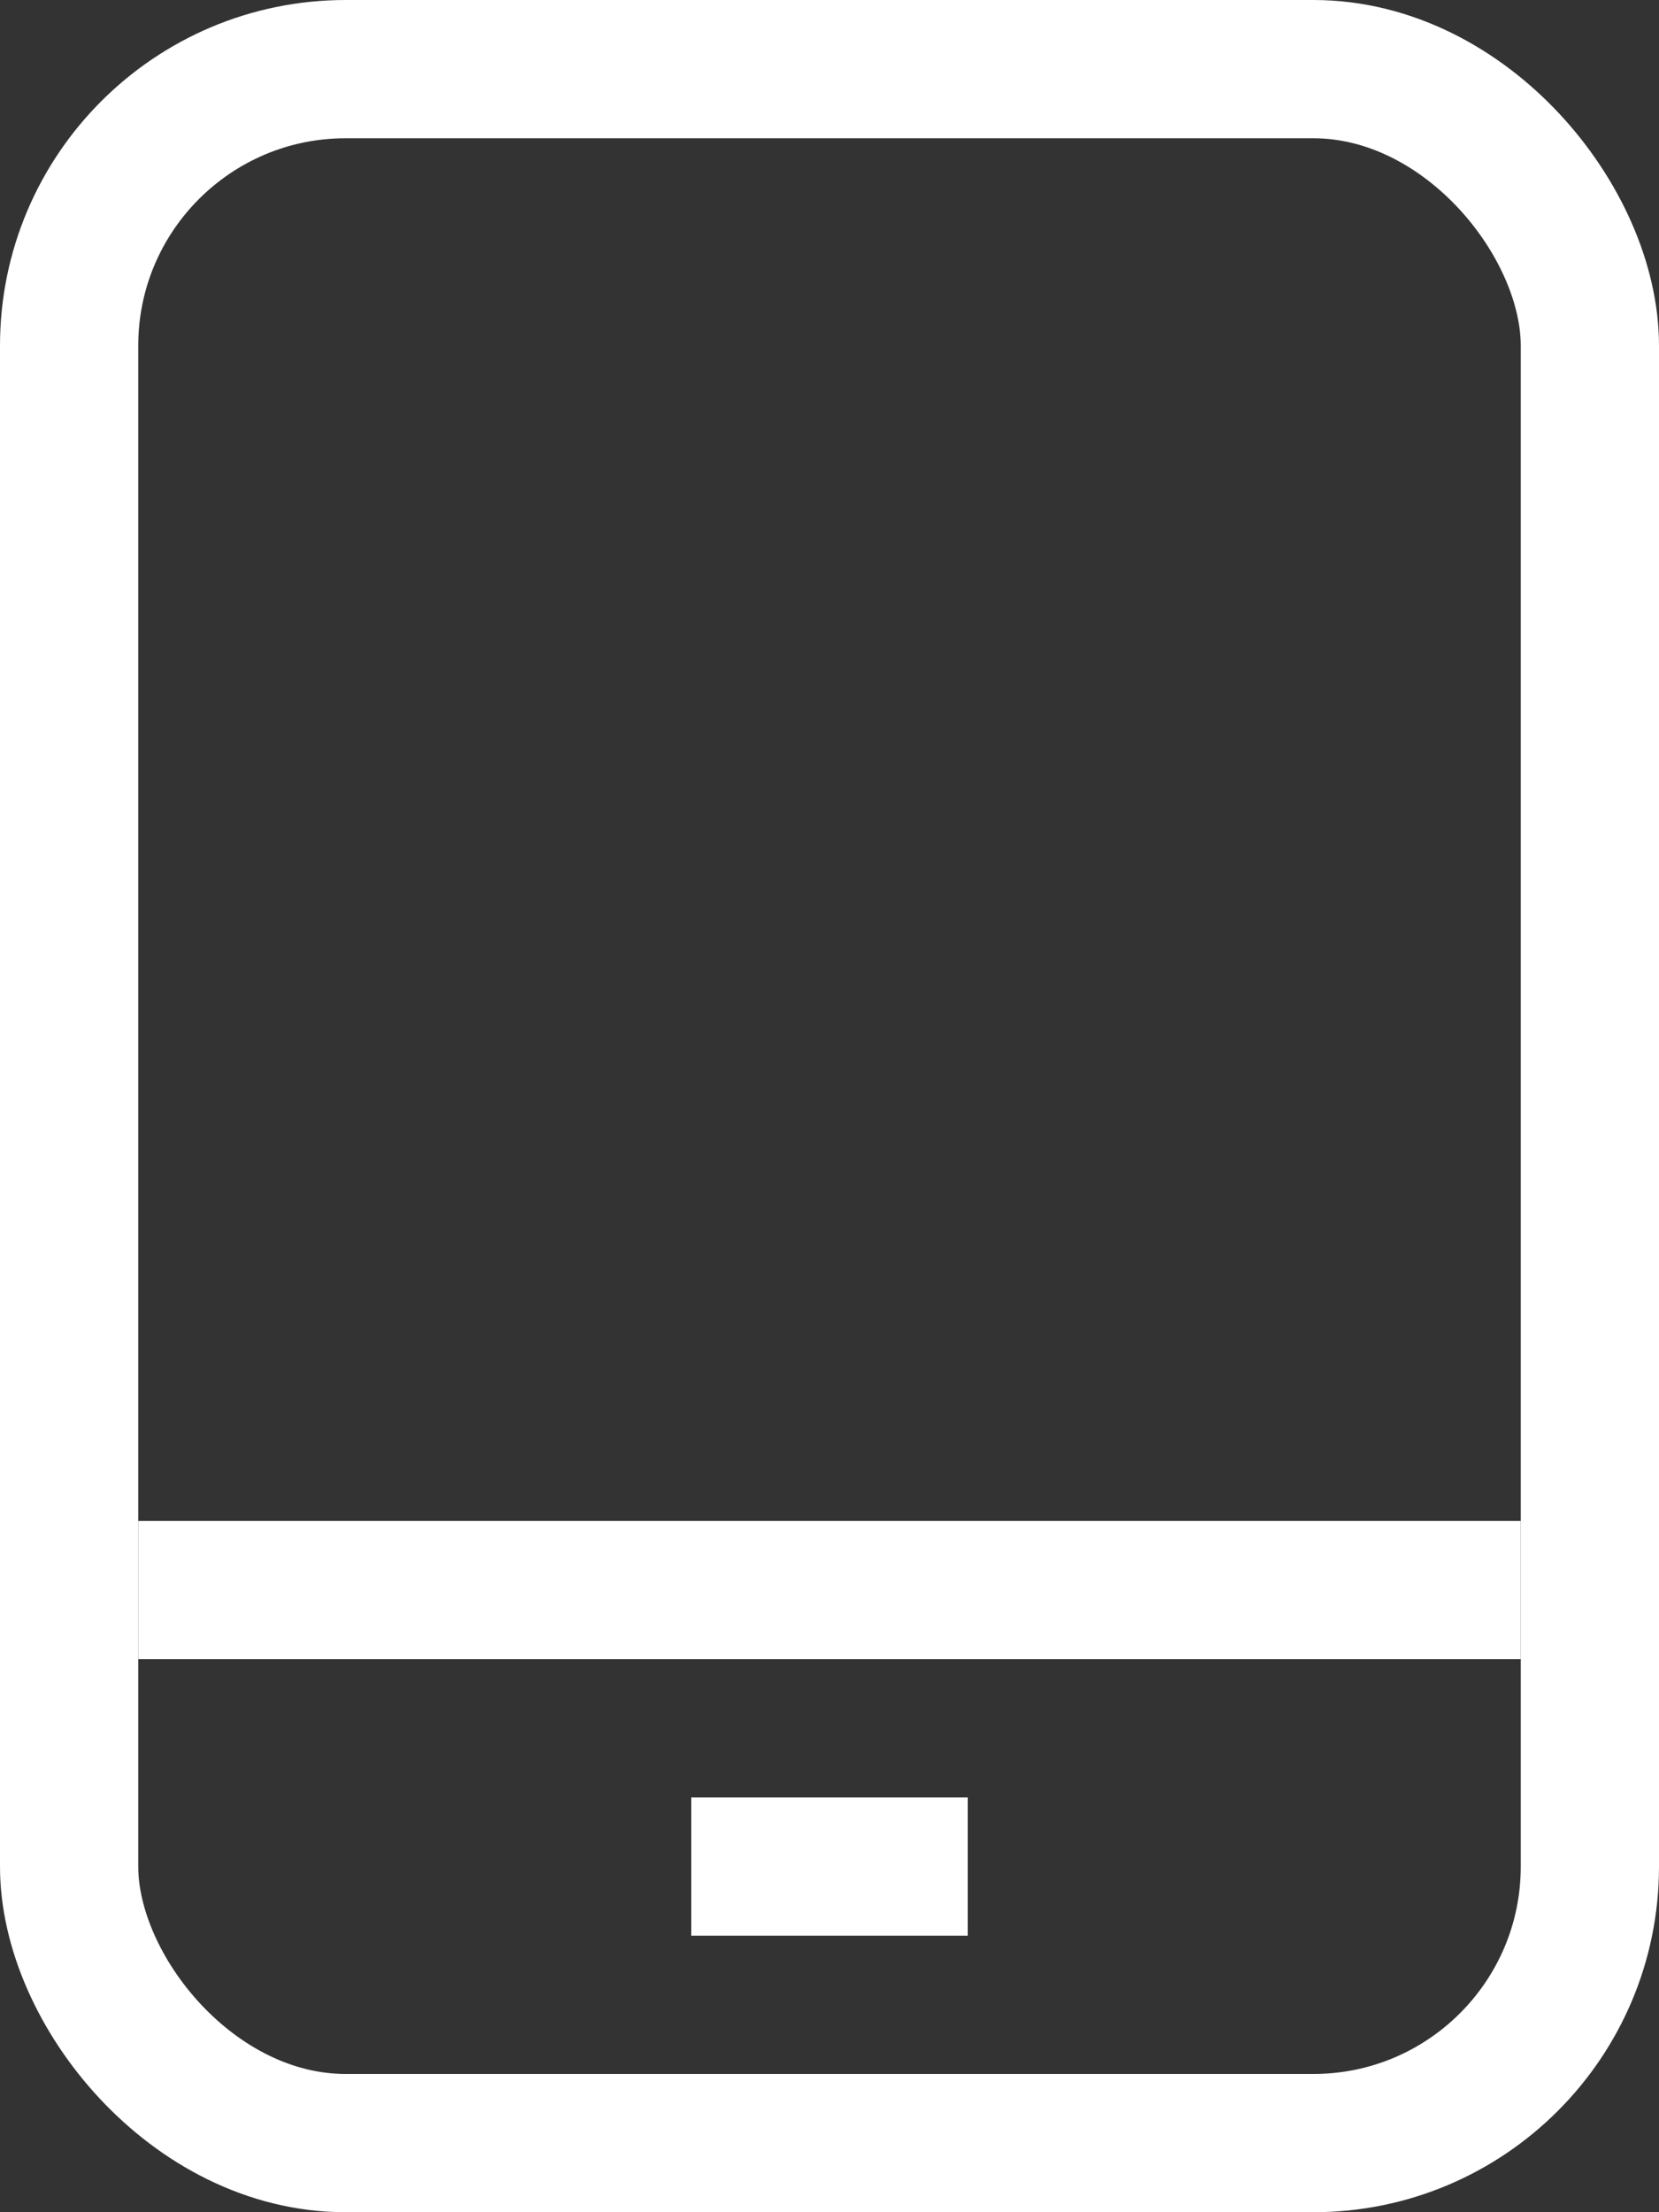 <?xml version="1.0" encoding="UTF-8"?>
<svg width="12px" height="16px" viewBox="0 0 12 16" version="1.1" xmlns="http://www.w3.org/2000/svg" xmlns:xlink="http://www.w3.org/1999/xlink">
    <rect x="0" y="0" width="12" height="16" fill="#333333" stroke="none"/>
    <!-- Generator: Sketch 59.1 (86144) - https://sketch.com -->
    <title>手机</title>
    <desc>Created with Sketch.</desc>
    <g id="页面-1" stroke="none" stroke-width="1" fill="none" fill-rule="evenodd">
        <g id="画板" transform="translate(-460, -141)">
            <g id="手机" transform="translate(460, 141)">
                <rect id="矩形" fill="#FFFFFF" x="1" y="11" width="10" height="1"></rect>
                <rect id="矩形-copy-2" fill="#FFFFFF" x="5" y="13" width="2" height="1"></rect>
                <rect id="矩形" stroke="#FFFFFF" x="0.5" y="0.5" width="11" height="15" rx="2"></rect>
            </g>
        </g>
    </g>
</svg>